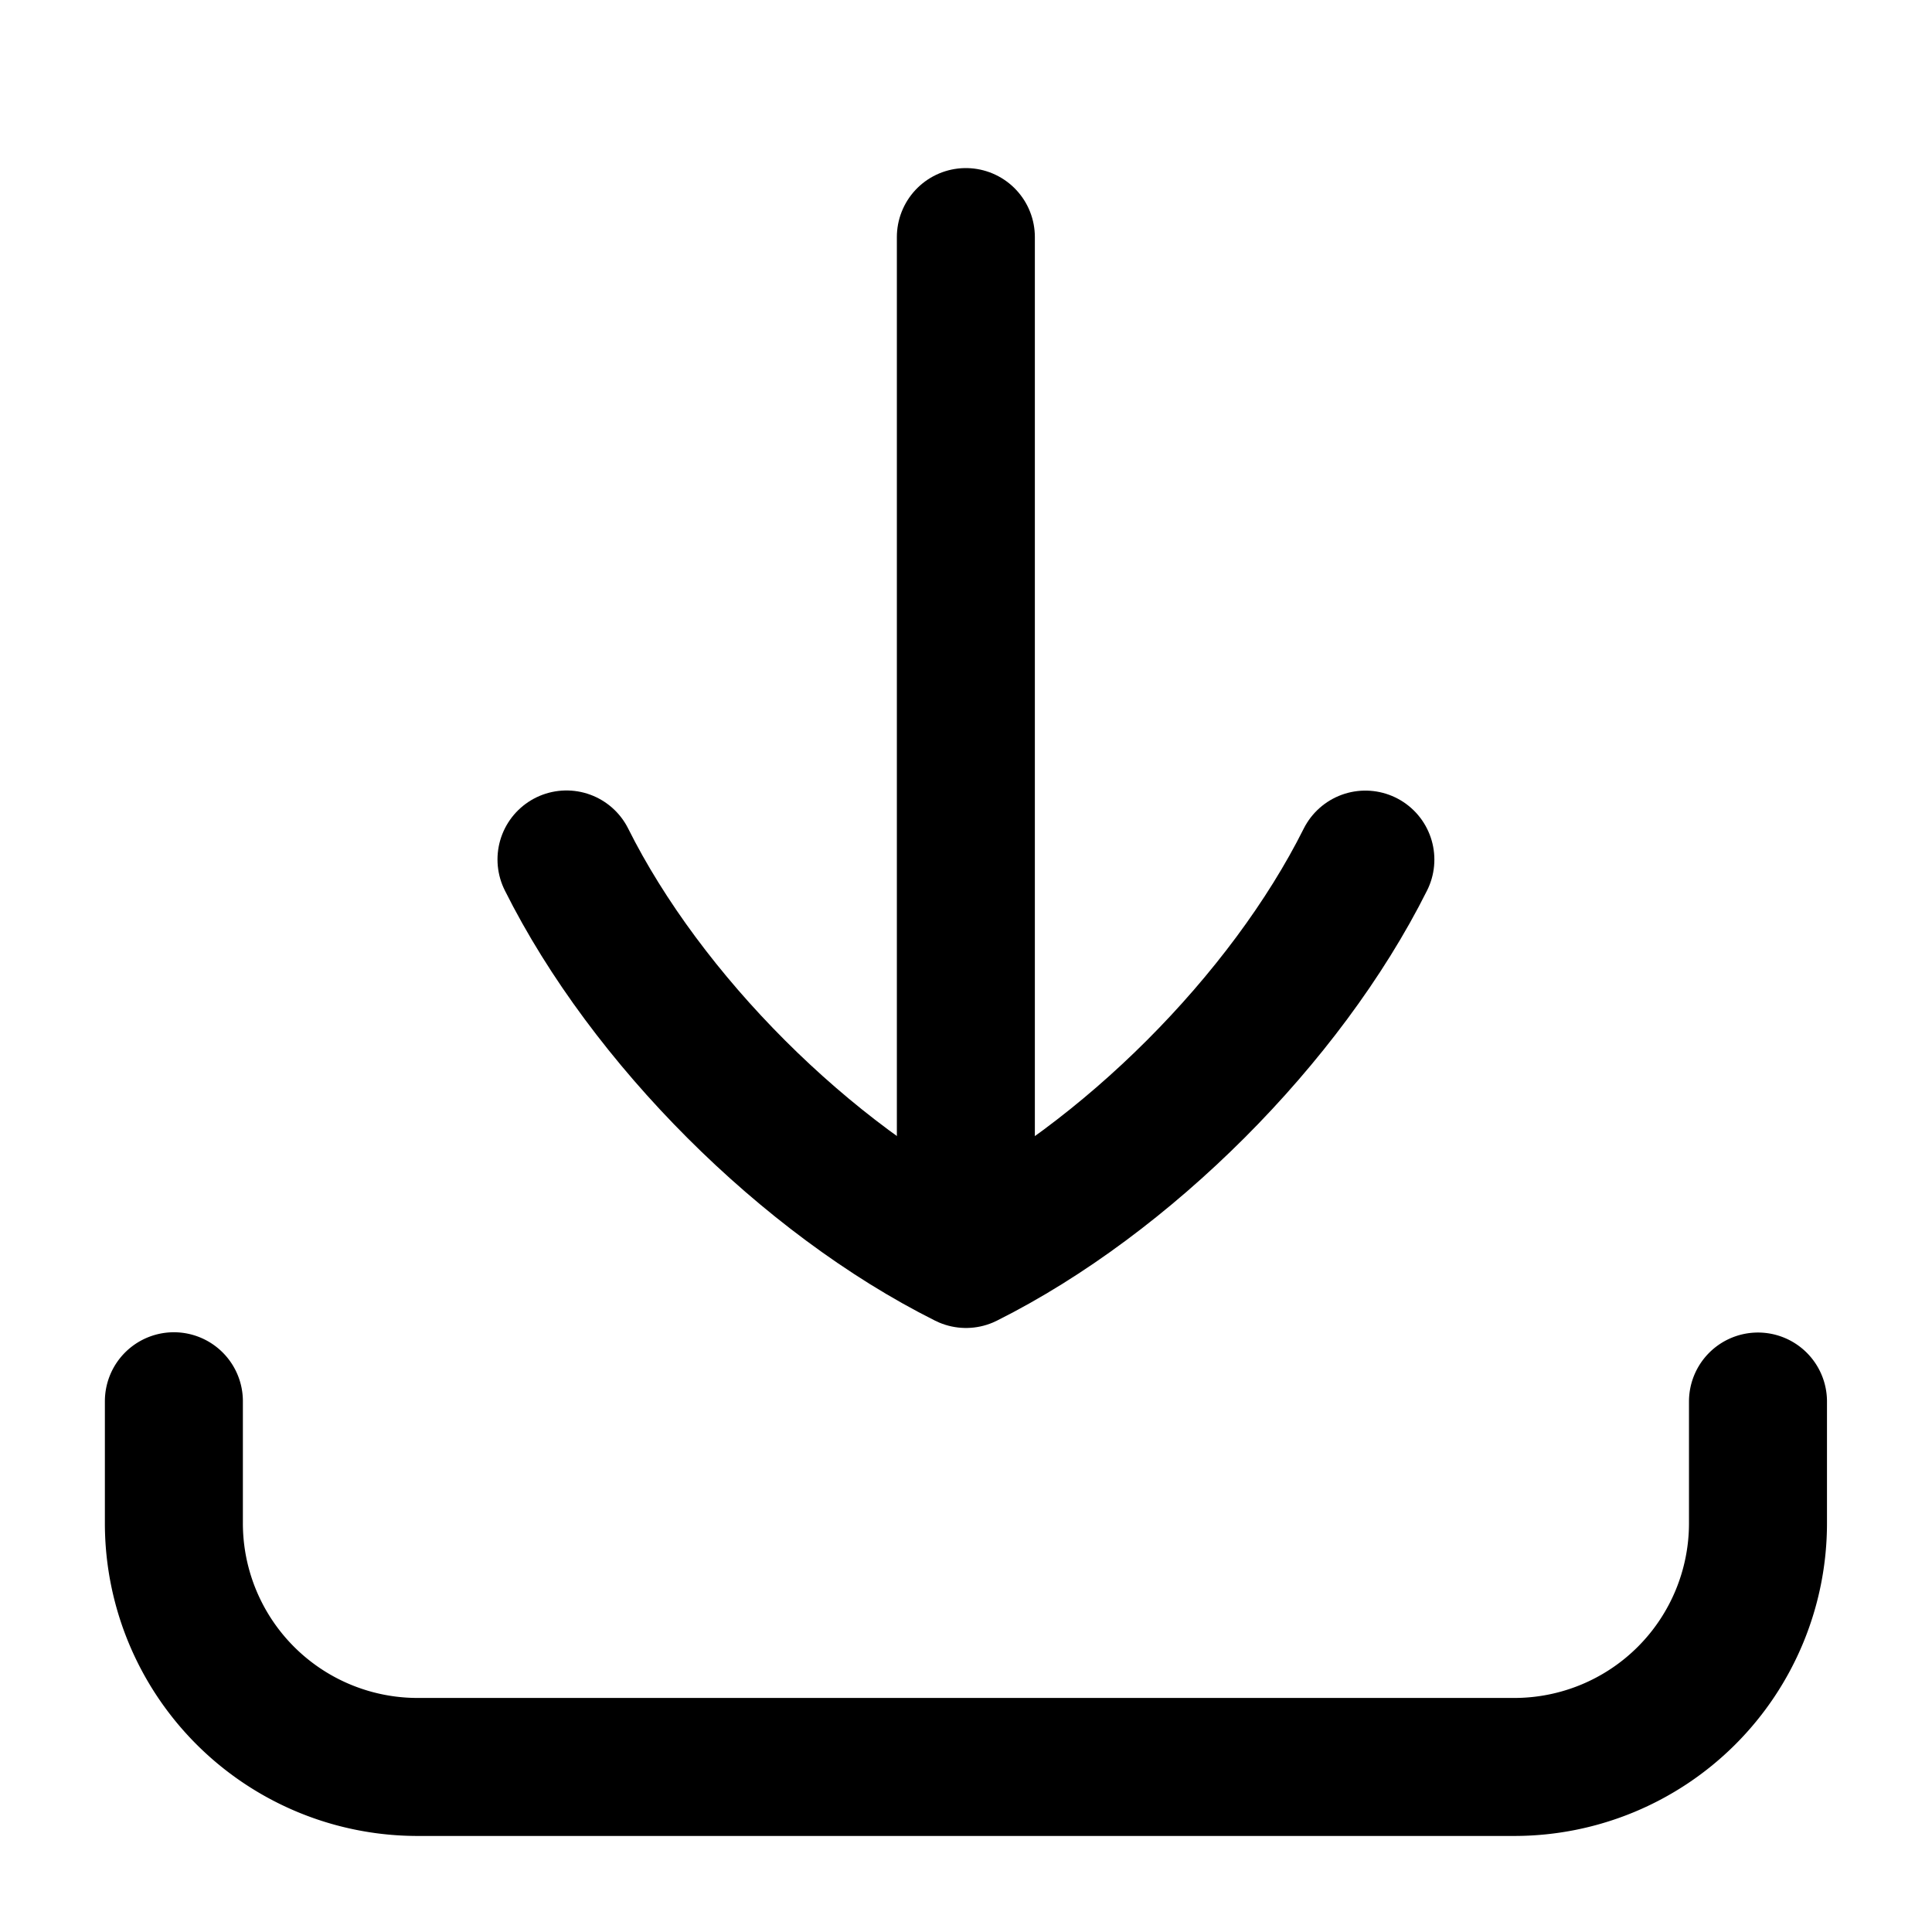 <svg xmlns="http://www.w3.org/2000/svg" fill="none" viewBox="-0.5 -0.5 14 14" height="14" width="14"><g id="download-tray--arrow-bottom-down-download-internet-network-server-upload"><path id="Vector" stroke="#000000" stroke-linecap="round" stroke-linejoin="round" d="M0.76 9.654v0.883A1.766 1.766 0 0 0 2.526 12.304h7.947a1.766 1.766 0 0 0 1.766 -1.766v-0.882" stroke-width="1"></path><path id="Vector_2" stroke="#000000" stroke-linecap="round" stroke-linejoin="round" d="M9.394 5.729C8.816 6.885 7.658 8.043 6.5 8.623c-1.158 -0.579 -2.316 -1.736 -2.895 -2.895" stroke-width="1"></path><path id="Vector_3" stroke="#000000" stroke-linecap="round" stroke-linejoin="round" d="m6.499 1.218 0 7.373" stroke-width="1"></path></g></svg>